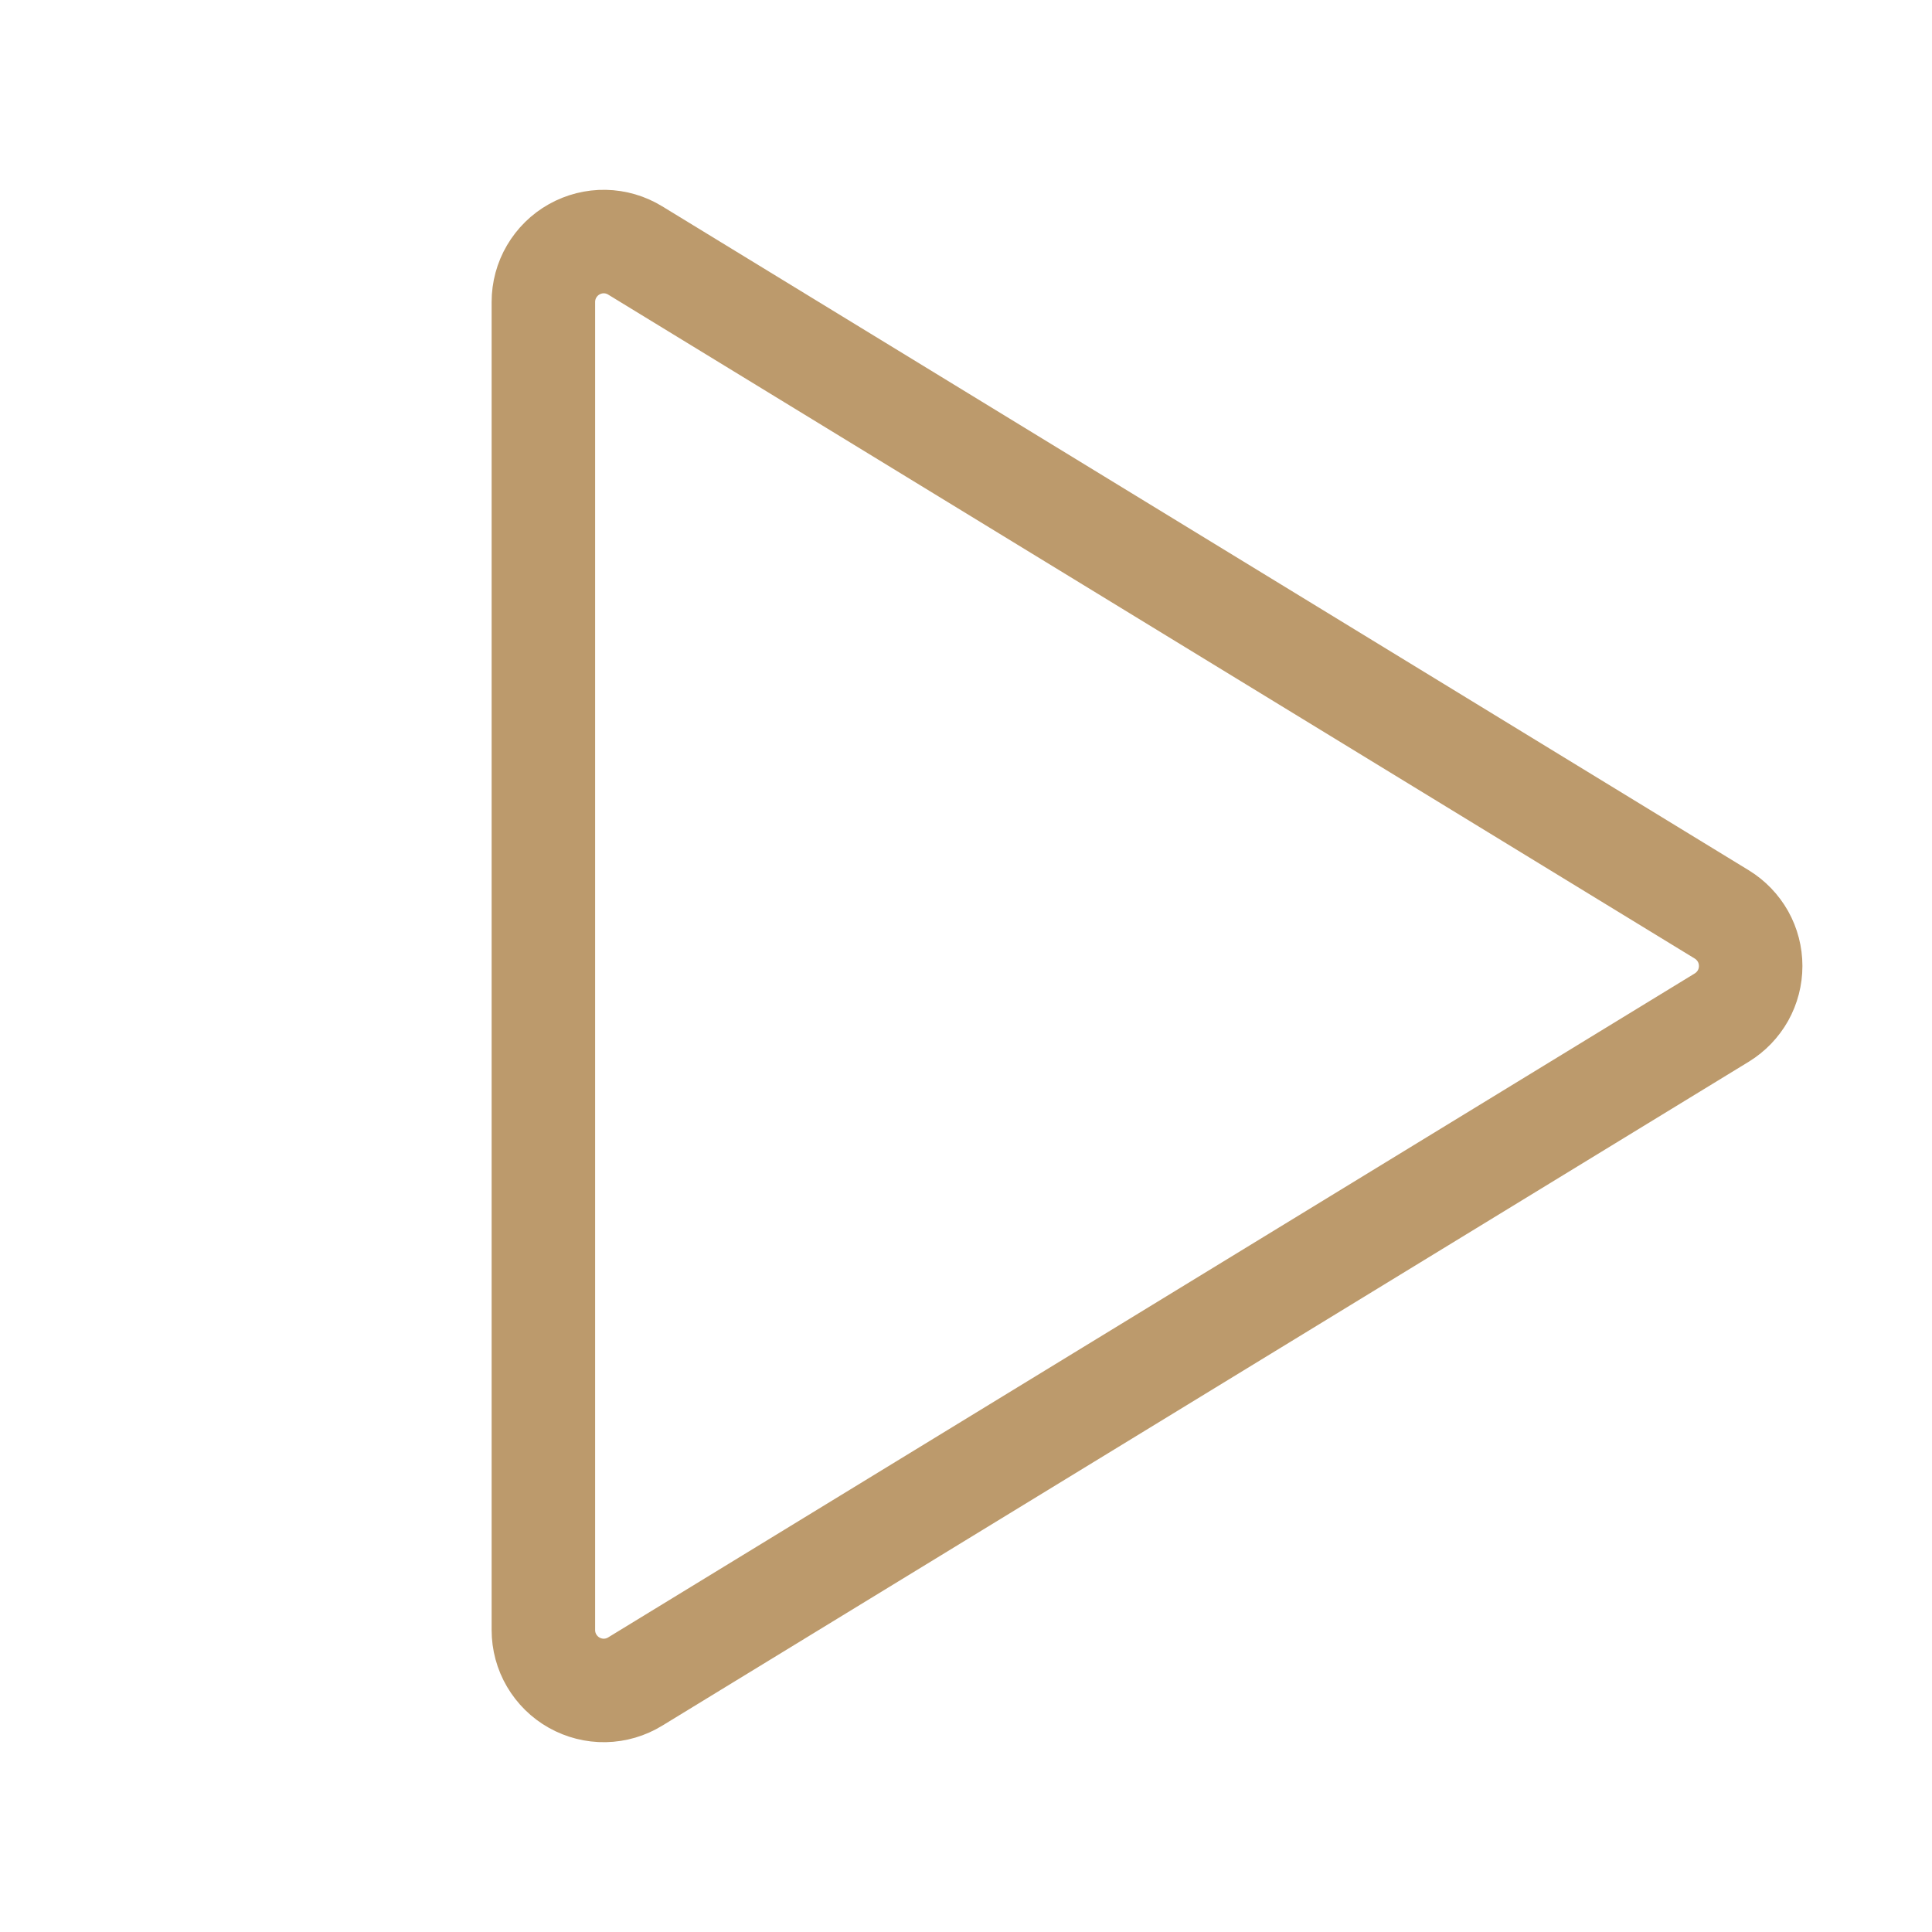 <svg width="28" height="28" viewBox="0 0 28 28" fill="none" xmlns="http://www.w3.org/2000/svg">
<path d="M24.954 13.253L9.206 3.63C9.074 3.549 8.922 3.504 8.766 3.501C8.611 3.498 8.458 3.537 8.322 3.613C8.186 3.689 8.074 3.8 7.995 3.934C7.916 4.068 7.875 4.221 7.875 4.376V23.624C7.875 23.779 7.916 23.932 7.995 24.066C8.074 24.2 8.186 24.311 8.322 24.387C8.458 24.463 8.611 24.502 8.766 24.499C8.922 24.496 9.074 24.451 9.206 24.37L24.954 14.747C25.082 14.668 25.187 14.559 25.261 14.428C25.334 14.297 25.372 14.15 25.372 14C25.372 13.85 25.334 13.703 25.261 13.572C25.187 13.441 25.082 13.332 24.954 13.253Z" stroke="#BC9A6C" stroke-width="1.5" stroke-linecap="round" stroke-linejoin="round"/>
</svg>
